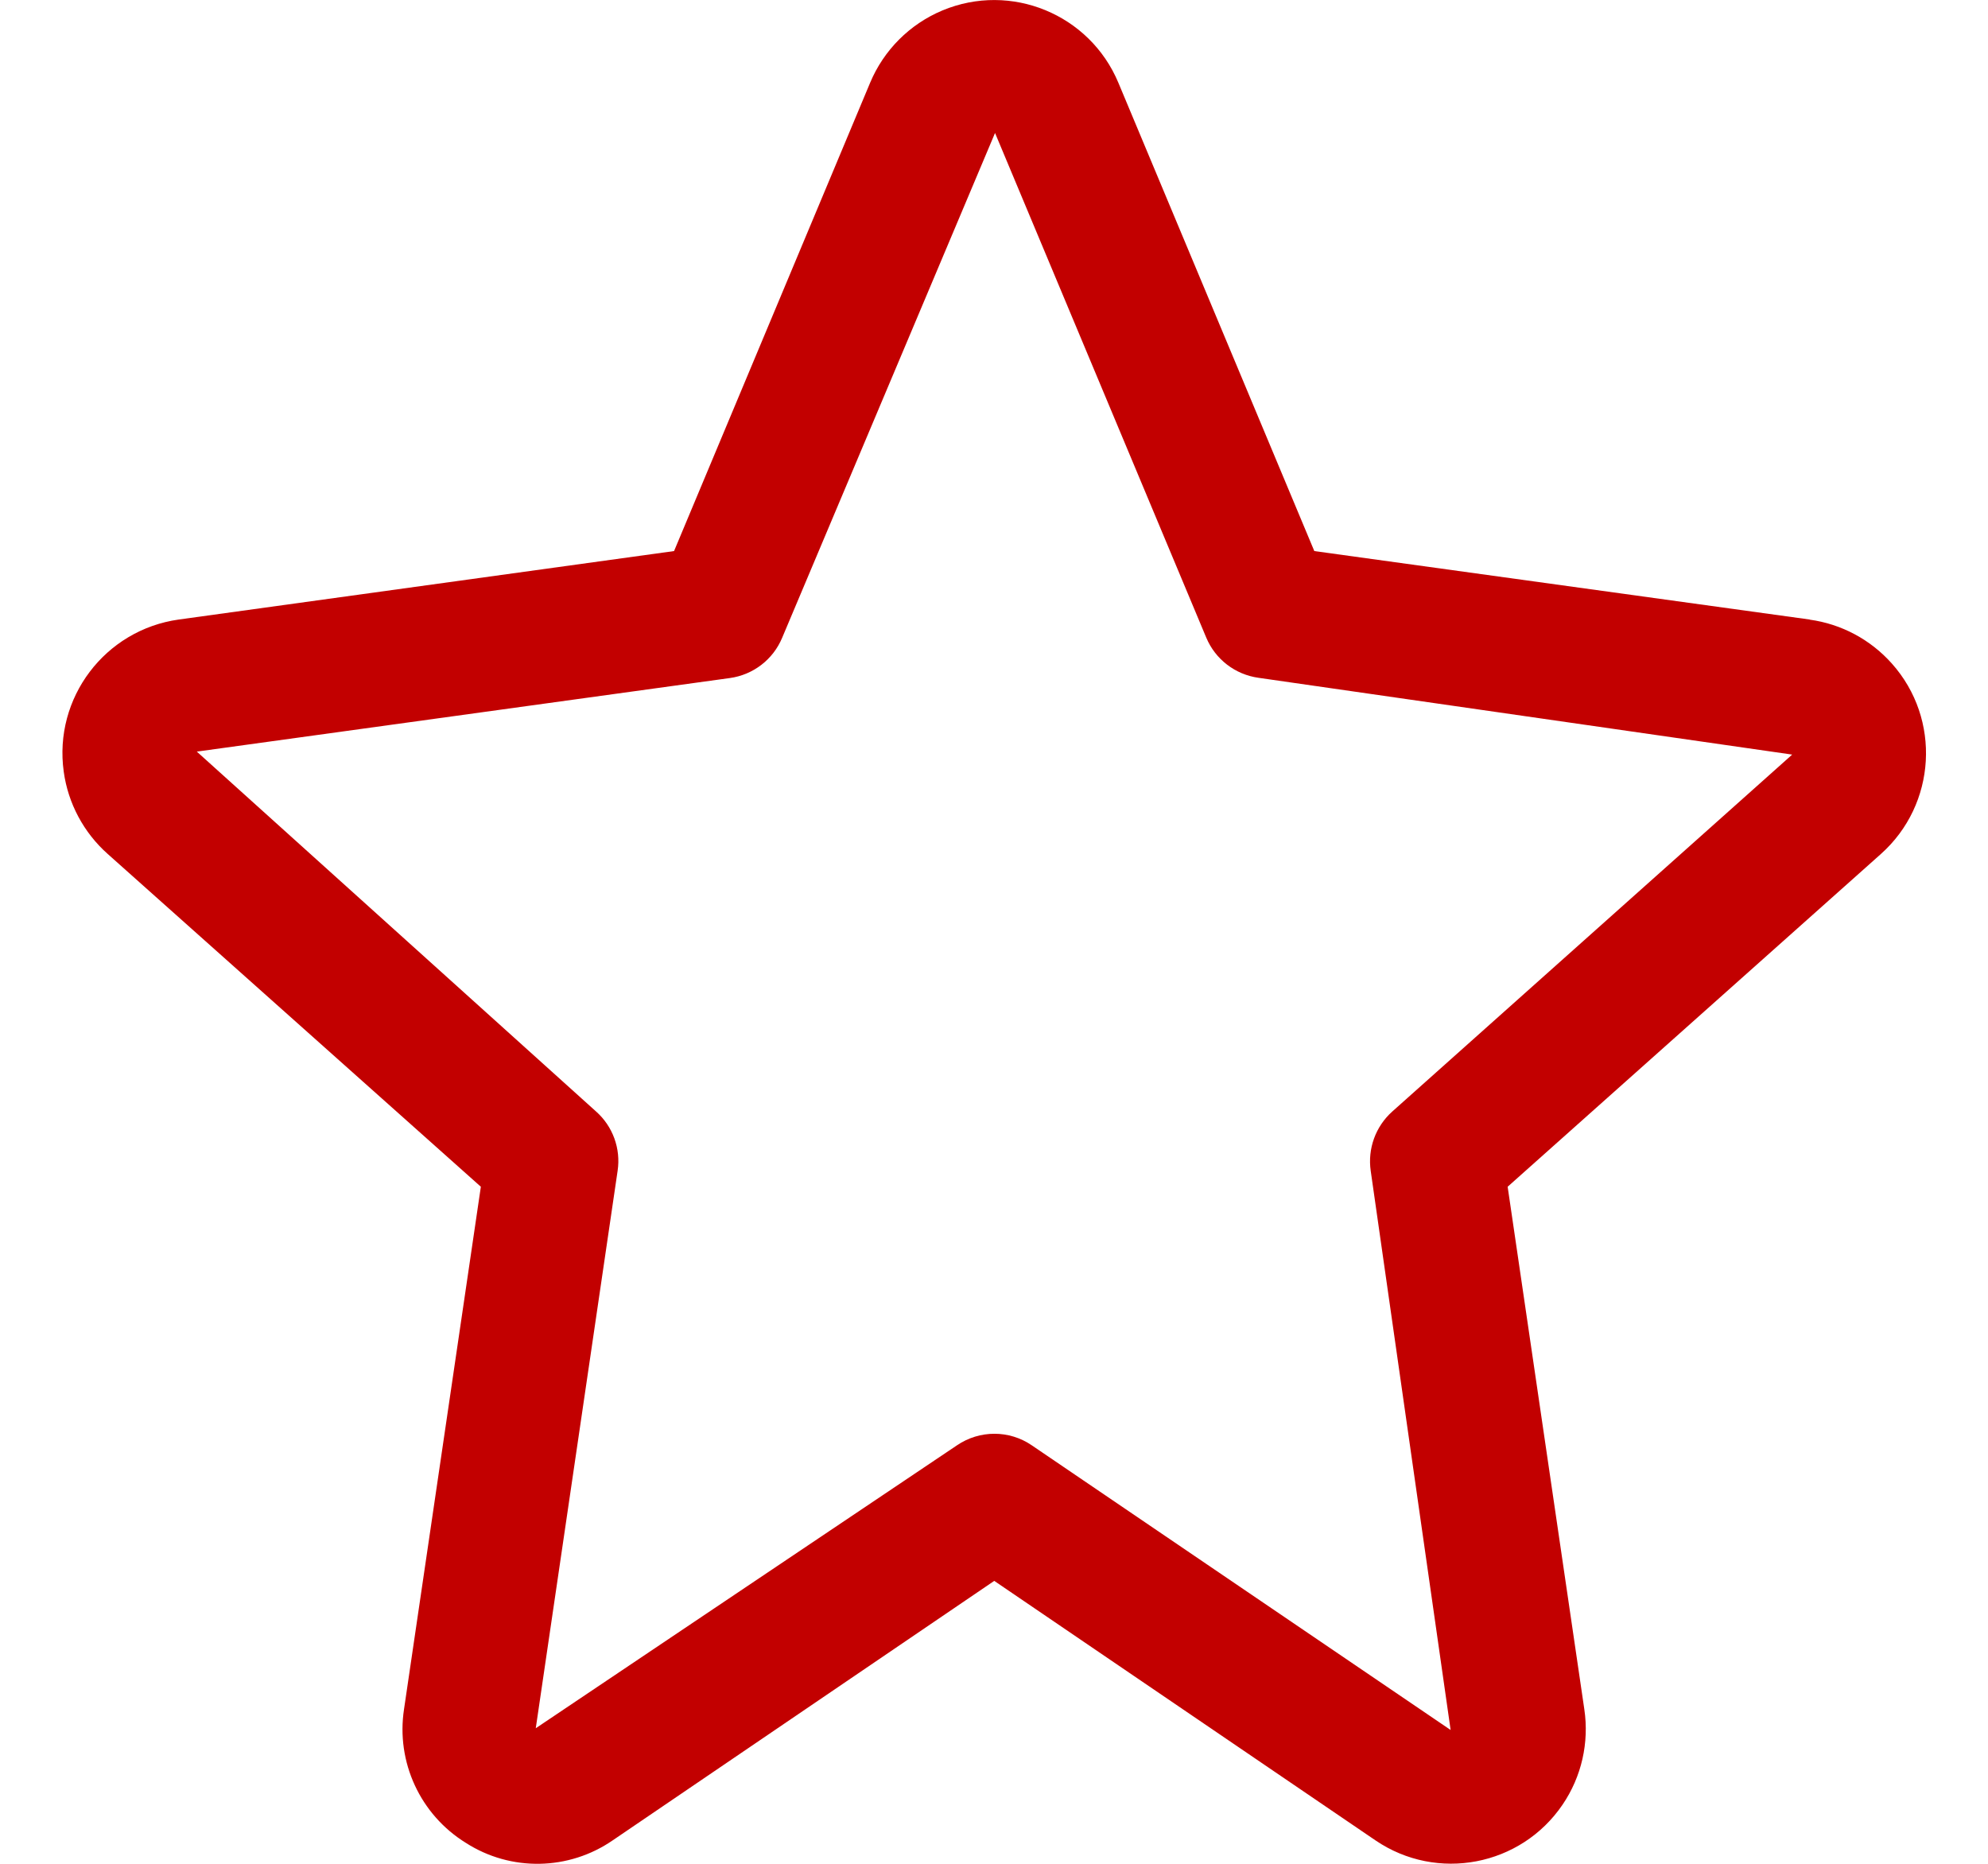 <svg width="16" height="15" viewBox="0 0 16 15" fill="none" xmlns="http://www.w3.org/2000/svg">
<path d="M15.226 5.34C15.054 5.147 14.82 5.022 14.565 4.987V4.986L10.578 4.435L9.001 0.666C8.77 0.114 8.136 -0.146 7.585 0.084C7.322 0.194 7.113 0.403 7.003 0.666L5.425 4.435L1.439 4.986C0.845 5.069 0.43 5.617 0.513 6.211C0.548 6.466 0.674 6.701 0.866 6.872L3.87 9.551L3.252 13.754C3.186 14.18 3.382 14.605 3.75 14.832C4.112 15.064 4.579 15.055 4.933 14.81L8.002 12.723L11.071 14.812C11.566 15.148 12.24 15.019 12.576 14.524C12.729 14.299 12.791 14.025 12.751 13.756L12.134 9.551L15.138 6.873C15.585 6.474 15.625 5.787 15.226 5.34ZM11.205 8.946C11.071 9.066 11.006 9.245 11.032 9.424L11.675 13.923L8.304 11.632C8.123 11.508 7.884 11.508 7.702 11.632L4.312 13.909L4.971 9.421C4.997 9.244 4.932 9.065 4.798 8.946L1.584 6.049L5.874 5.457C6.062 5.431 6.222 5.308 6.295 5.133L8.008 1.071C8.01 1.074 8.012 1.076 8.012 1.079L9.708 5.131C9.781 5.306 9.941 5.429 10.129 5.455L14.424 6.073L11.205 8.946Z" fill="#C20000"/>
</svg>
